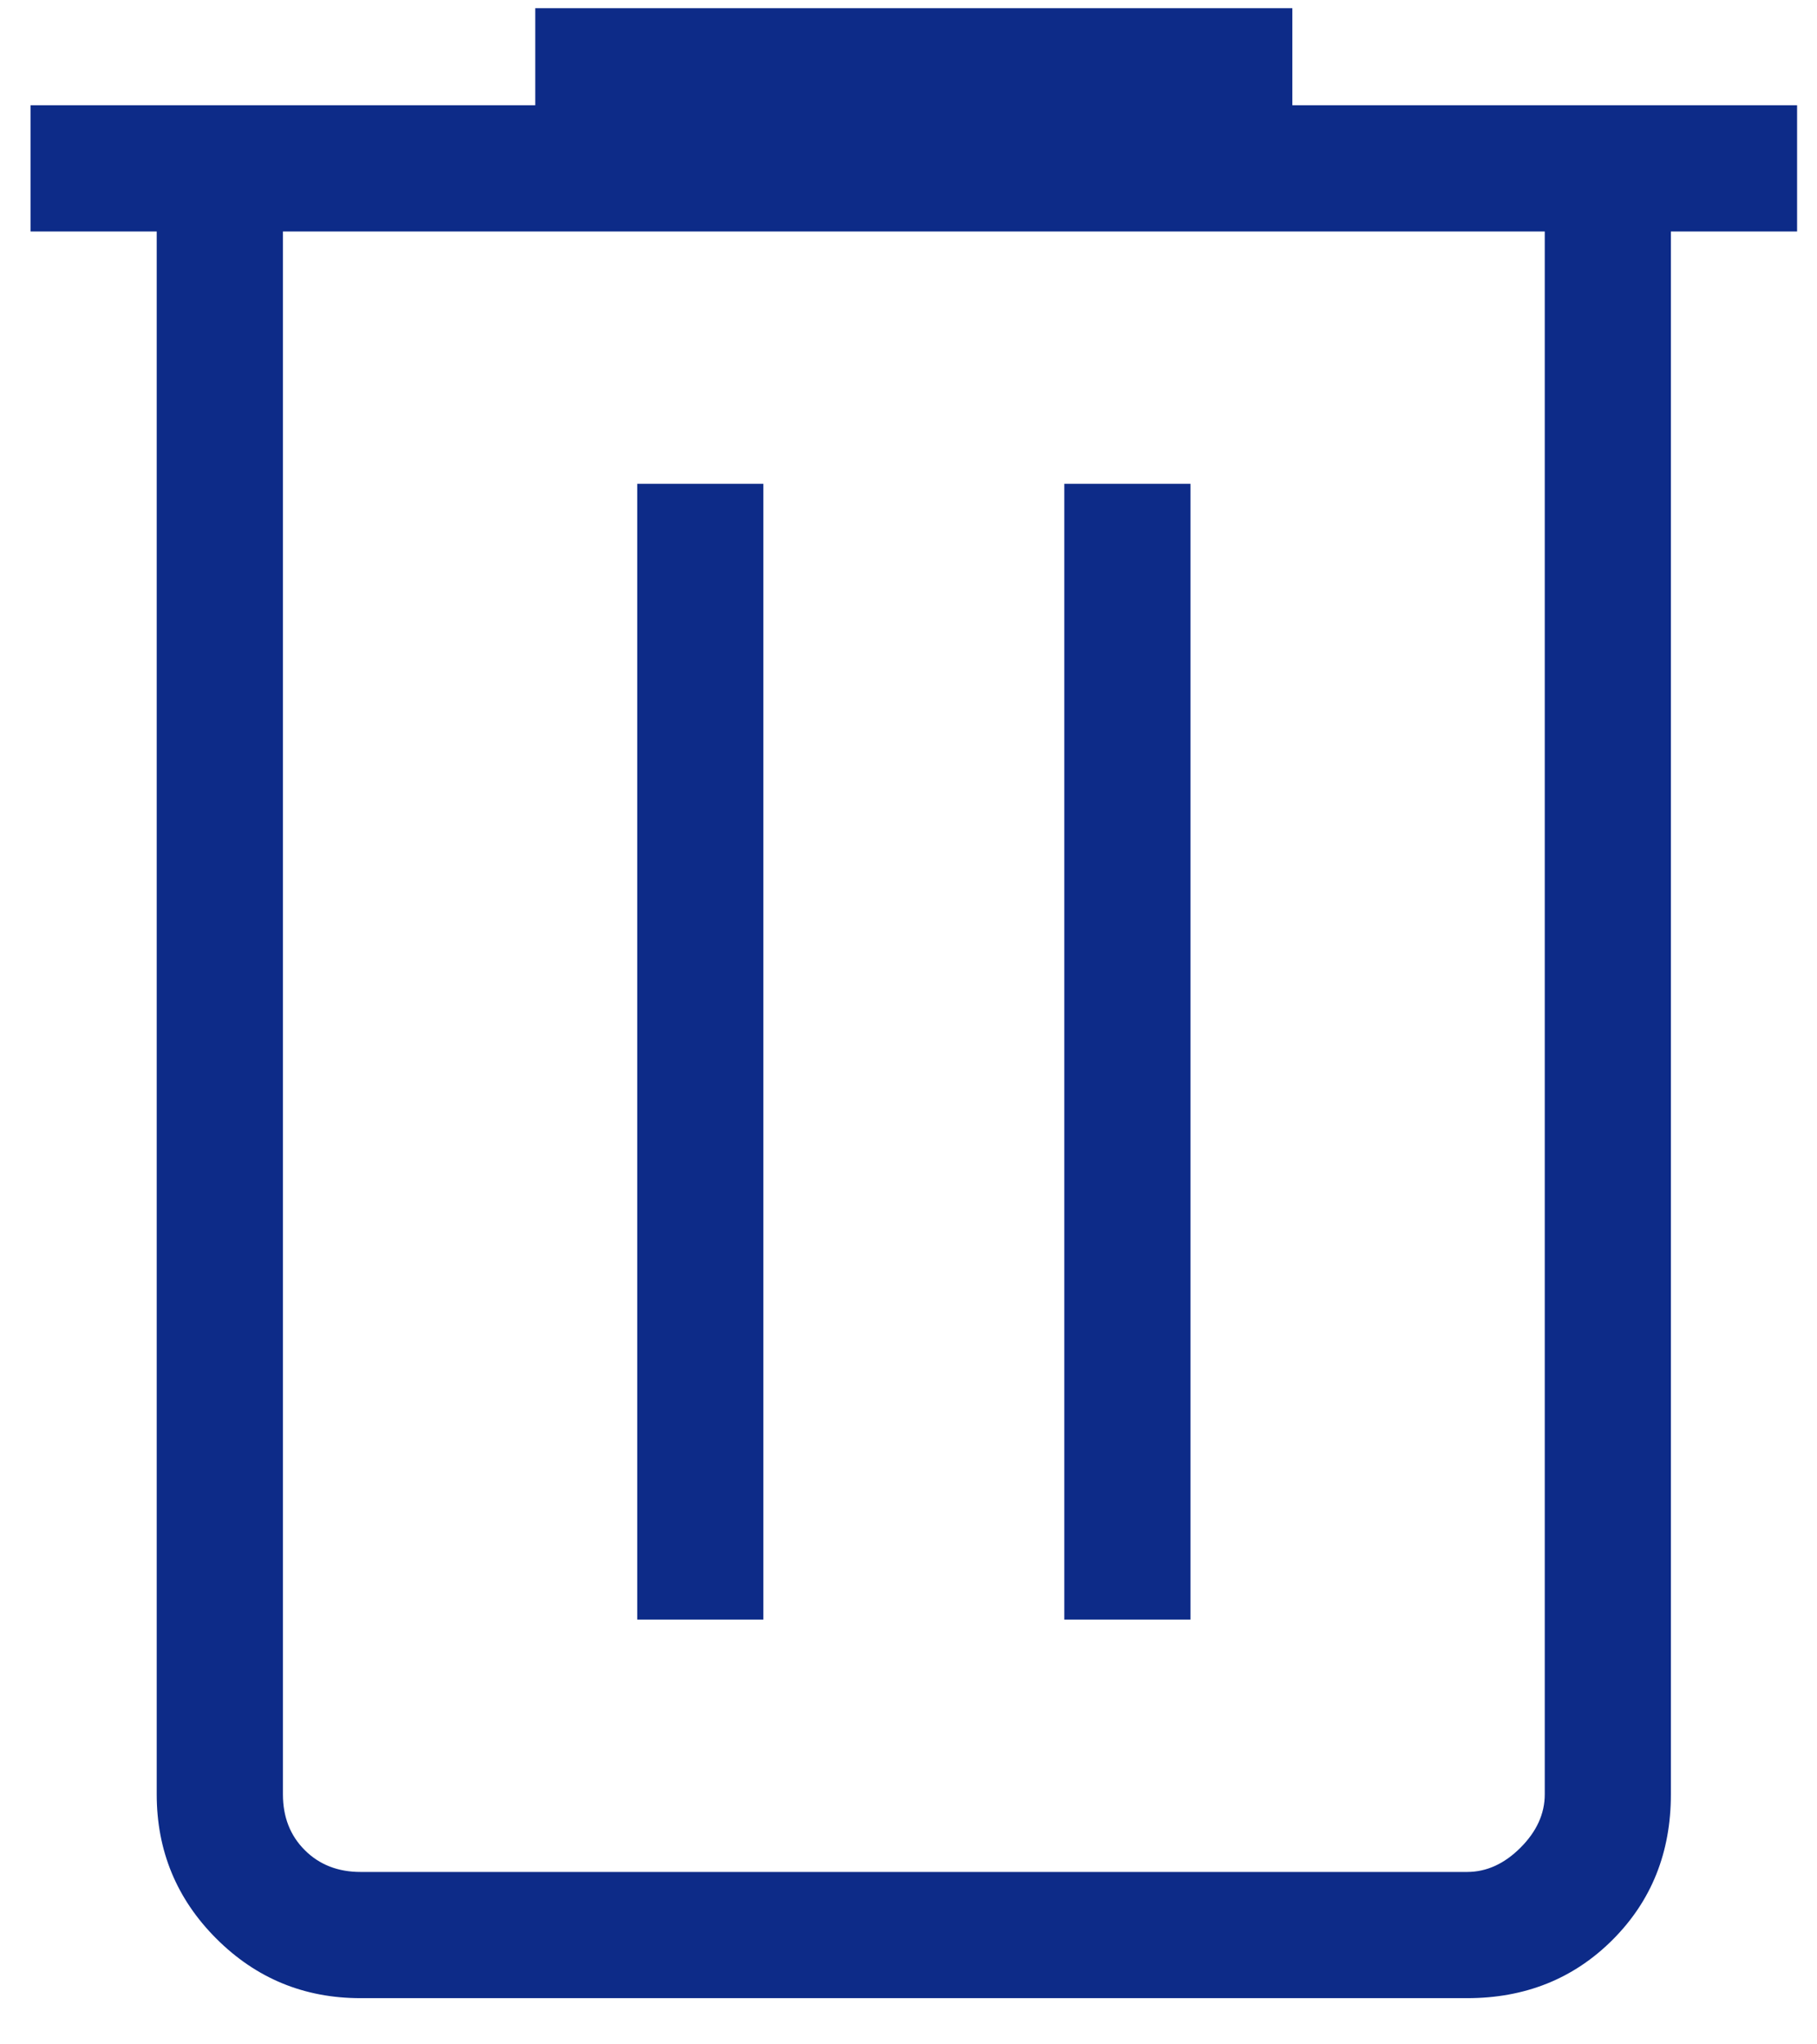 <svg width="24" height="27" viewBox="0 0 24 27" fill="none" xmlns="http://www.w3.org/2000/svg">
<path d="M4.763 26.39C4.017 26.39 3.382 26.128 2.857 25.603C2.333 25.079 2.07 24.443 2.07 23.698V3.057H0.404V1.39H7.07V0.108H17.07V1.39H23.737V3.057H22.07V23.698C22.07 24.465 21.814 25.105 21.3 25.619C20.786 26.133 20.145 26.39 19.378 26.39H4.763ZM20.404 3.057H3.737V23.698C3.737 23.997 3.833 24.243 4.026 24.435C4.218 24.627 4.464 24.723 4.763 24.723H19.378C19.635 24.723 19.87 24.616 20.083 24.403C20.297 24.189 20.404 23.954 20.404 23.698V3.057ZM8.417 21.39H10.083V6.39H8.417V21.39ZM14.058 21.39H15.724V6.39H14.058V21.39Z" fill="#0D2B88"/>
</svg>
